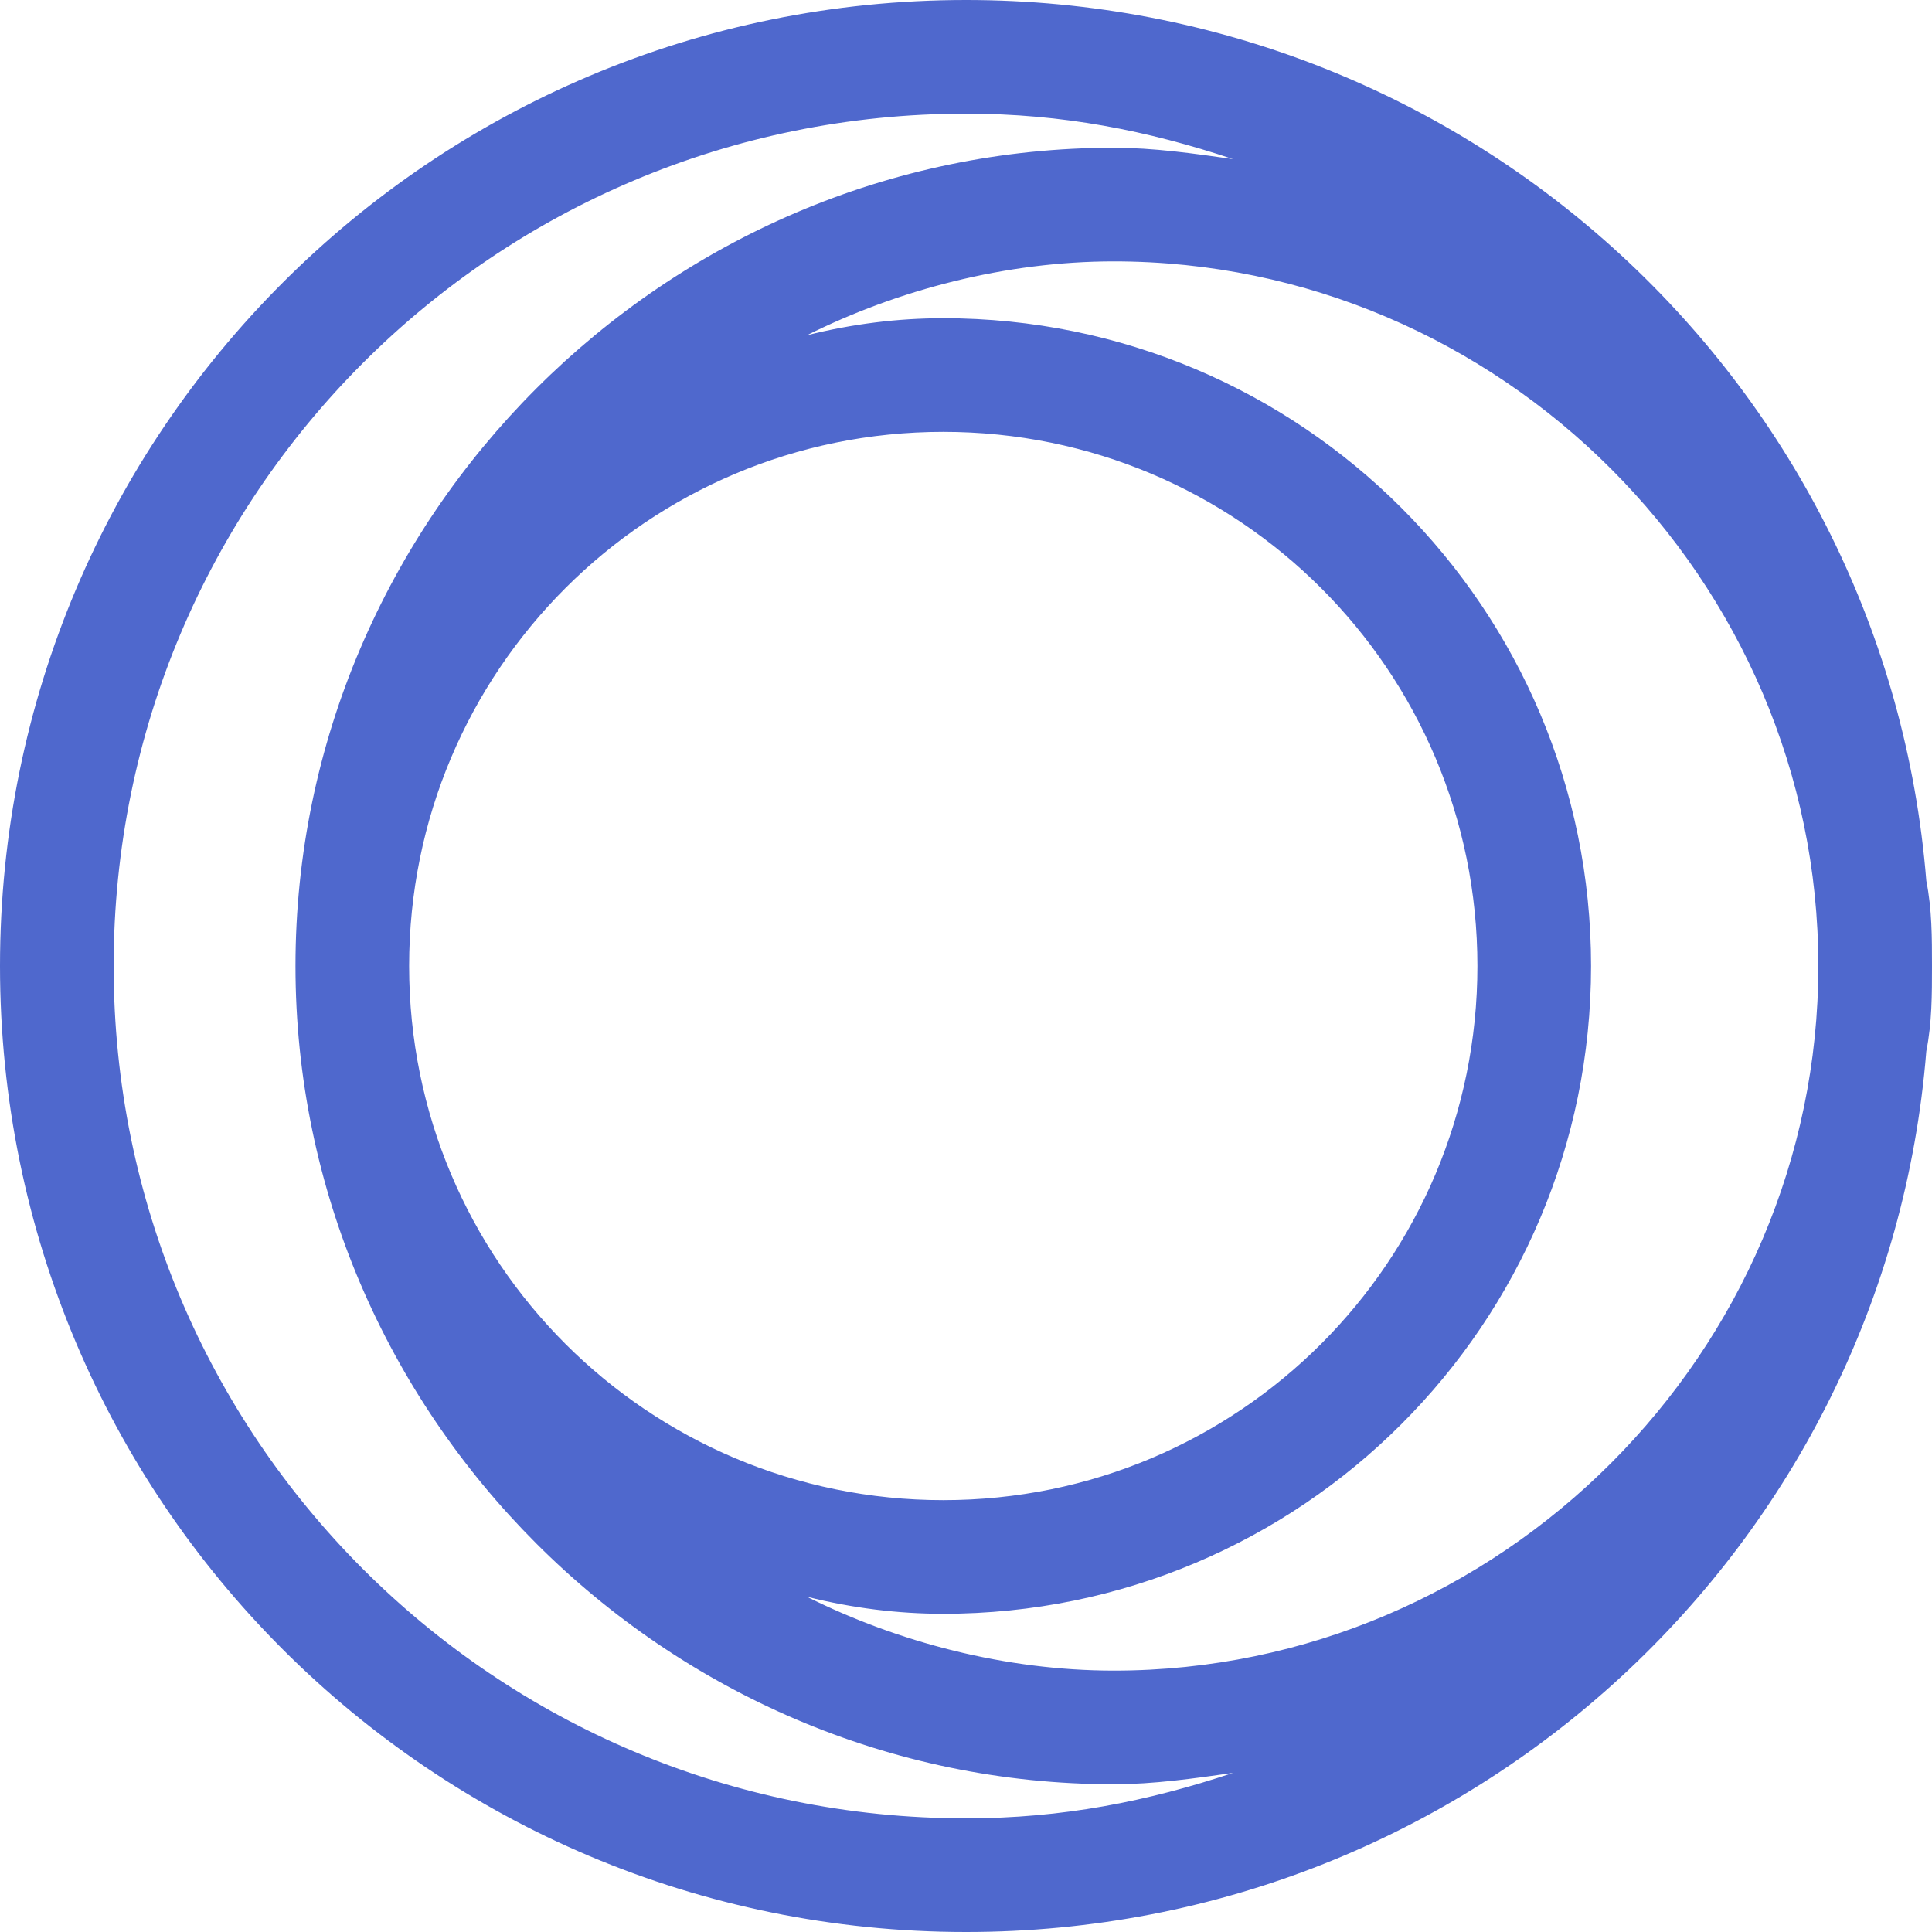 <?xml version="1.0" encoding="utf-8"?>
<!-- Generator: Adobe Illustrator 21.0.0, SVG Export Plug-In . SVG Version: 6.00 Build 0)  -->
<svg version="1.1" id="Слой_1" xmlns="http://www.w3.org/2000/svg" xmlns:xlink="http://www.w3.org/1999/xlink" x="0px" y="0px"
	 viewBox="0 0 34 34" style="enable-background:new 0 0 34 34;" xml:space="preserve">
<style type="text/css">
	.st0{fill:#4F68CD;}
</style>
<path class="st0" d="M34,17c0-0.5,0-1-0.1-1.5C33.2,6.8,25.9,0,17,0C7.6,0,0,7.6,0,17s7.6,17,17,17c8.9,0,16.2-6.8,16.9-15.5
	C34,18,34,17.5,34,17z M19.6,29.4c-1.9,0-3.8-0.5-5.4-1.3c0.8,0.2,1.6,0.3,2.4,0.3C22.9,28.4,28,23.3,28,17S22.9,5.6,16.6,5.6
	c-0.8,0-1.6,0.1-2.4,0.3c1.6-0.8,3.5-1.3,5.4-1.3C26.4,4.6,32,10.2,32,17C32,23.8,26.4,29.4,19.6,29.4z M16.6,7.6
	c5.2,0,9.4,4.2,9.4,9.4c0,5.2-4.2,9.4-9.4,9.4S7.2,22.2,7.2,17C7.2,11.8,11.4,7.6,16.6,7.6z M2,17C2,8.7,8.7,2,17,2
	c1.7,0,3.2,0.3,4.7,0.8c-0.7-0.1-1.4-0.2-2.1-0.2C11.7,2.6,5.2,9.1,5.2,17c0,7.9,6.5,14.4,14.4,14.4c0.7,0,1.4-0.1,2.1-0.2
	C20.2,31.7,18.7,32,17,32C8.7,32,2,25.3,2,17z"/>
</svg>
